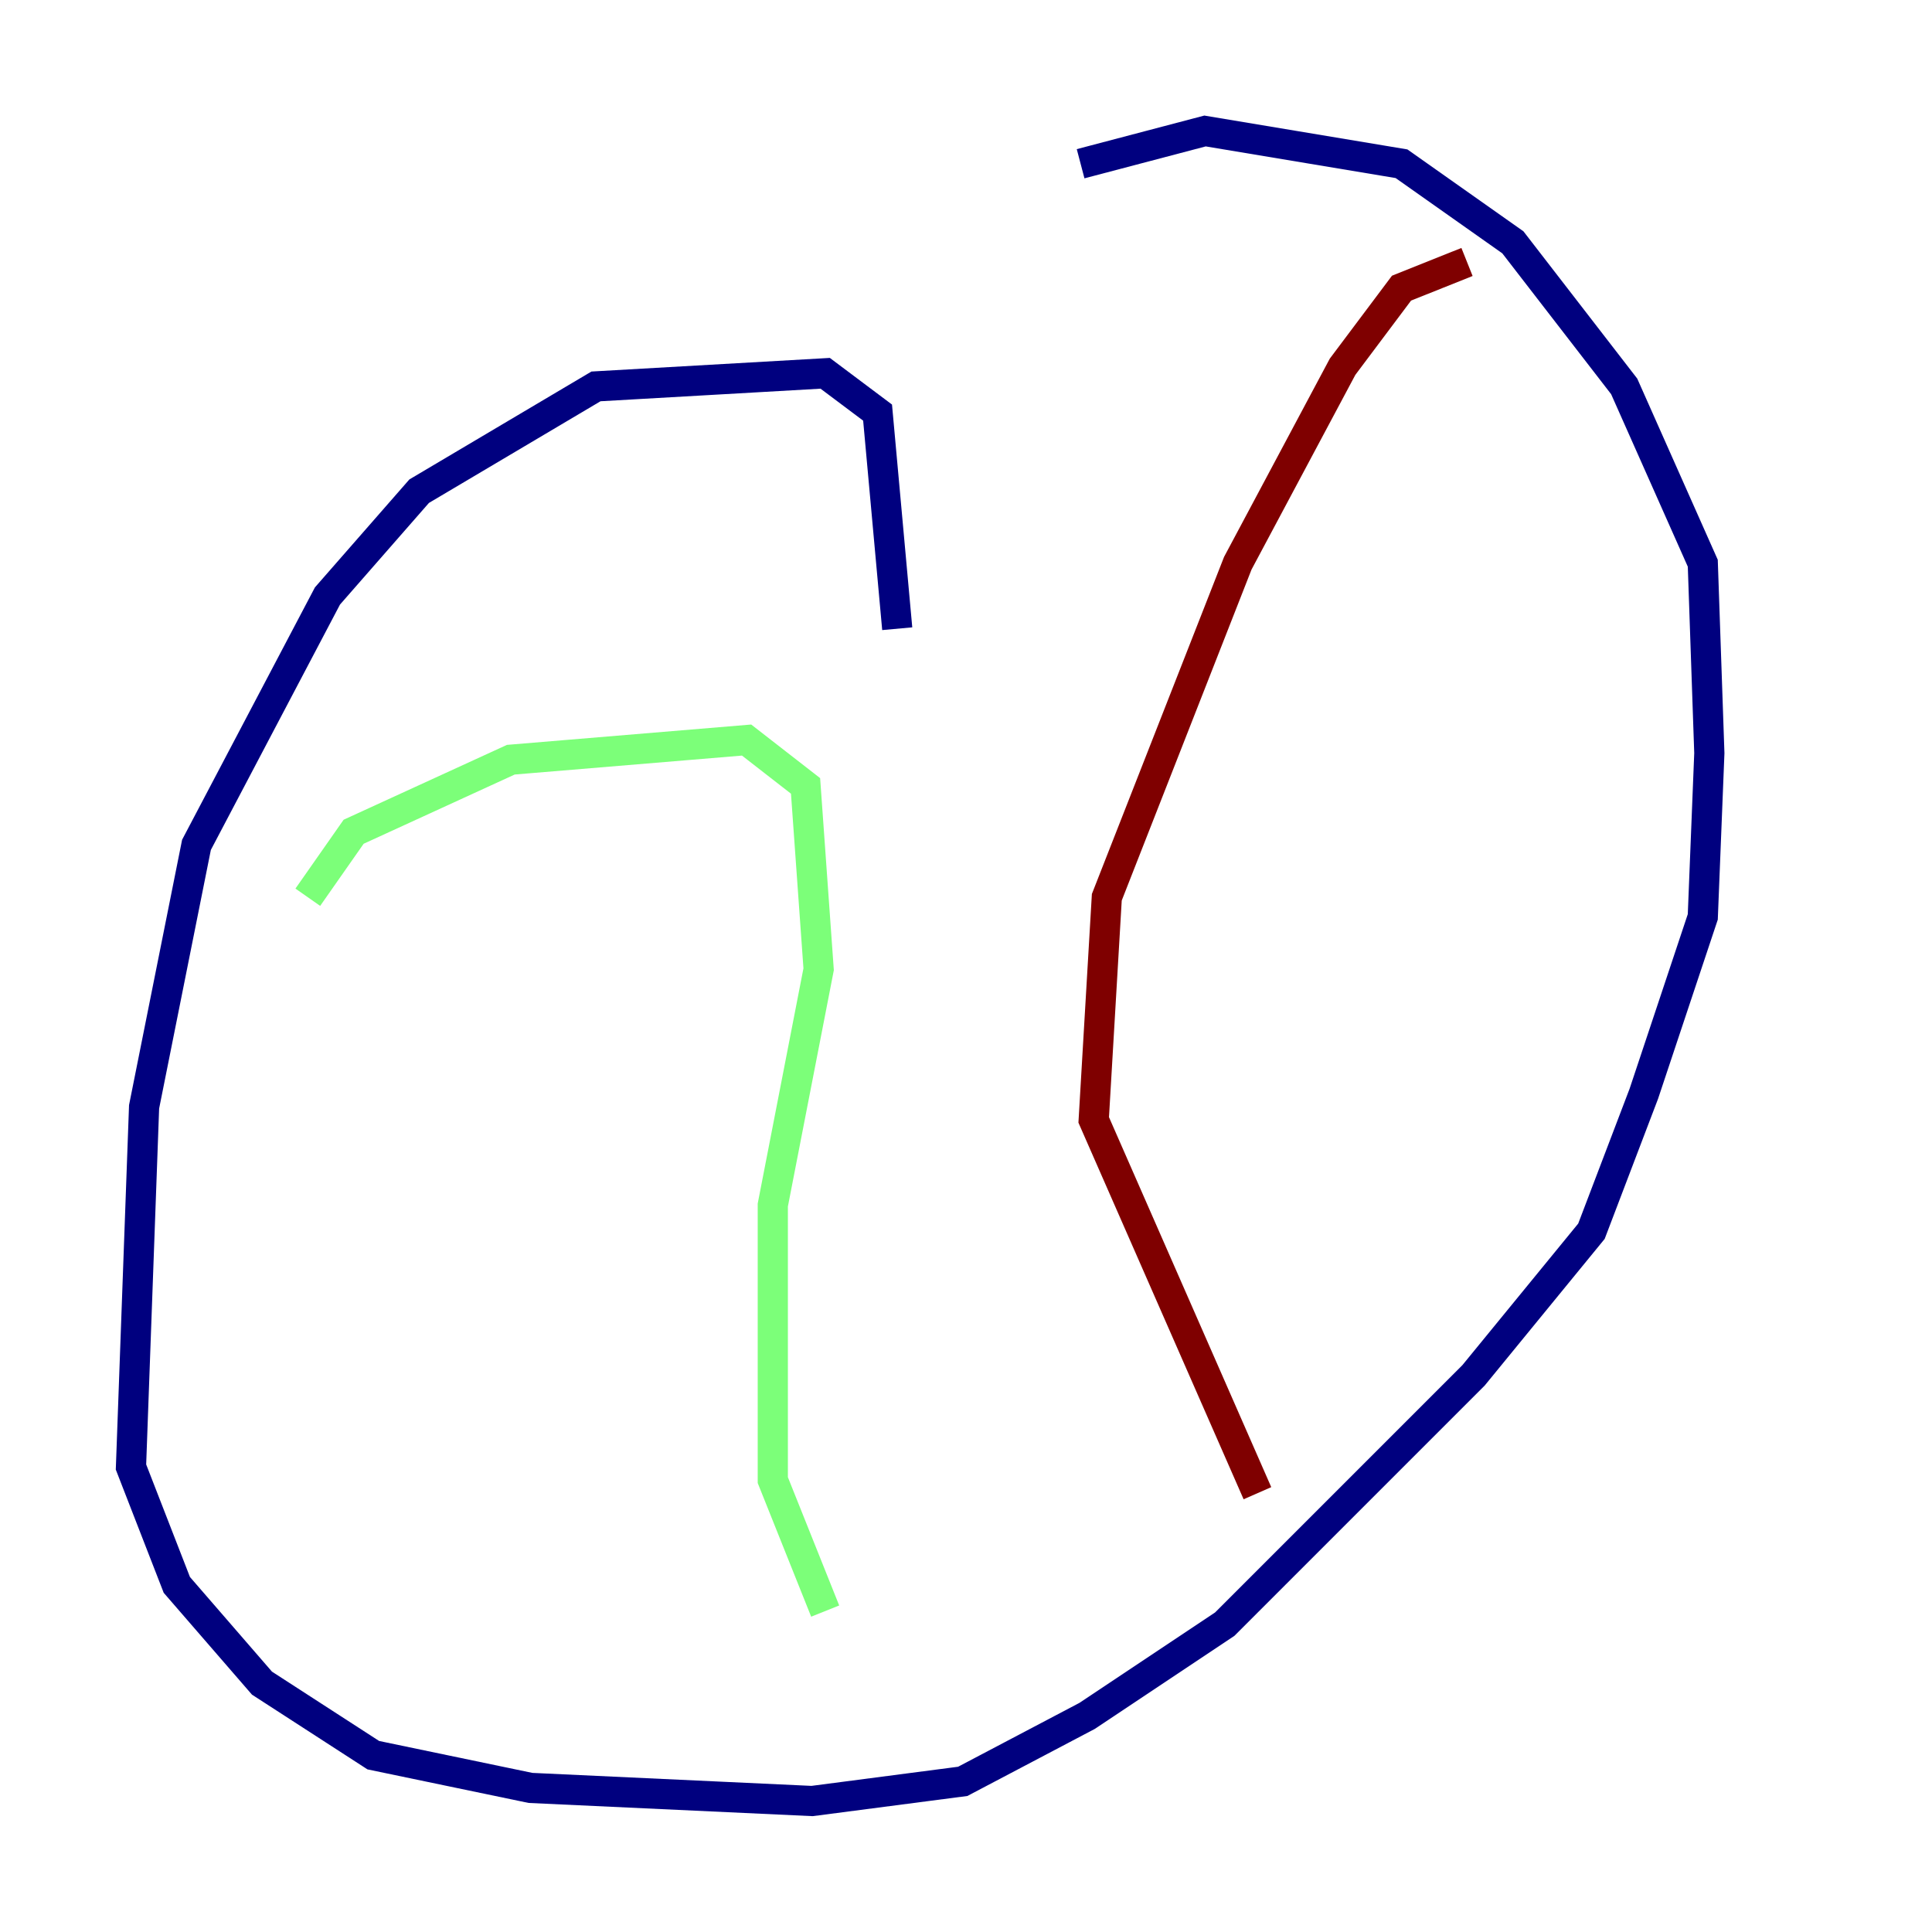 <?xml version="1.0" encoding="utf-8" ?>
<svg baseProfile="tiny" height="128" version="1.2" viewBox="0,0,128,128" width="128" xmlns="http://www.w3.org/2000/svg" xmlns:ev="http://www.w3.org/2001/xml-events" xmlns:xlink="http://www.w3.org/1999/xlink"><defs /><polyline fill="none" points="59.444,41.654 58.142,27.336 54.671,24.732 39.485,25.6 27.77,32.542 21.695,39.485 13.017,55.973 9.546,73.329 8.678,97.193 11.715,105.003 17.356,111.512 24.732,116.285 35.146,118.454 53.803,119.322 63.783,118.02 72.027,113.681 81.139,107.607 97.627,91.119 105.437,81.573 108.909,72.461 112.814,60.746 113.248,49.898 112.814,37.315 107.607,25.6 100.231,16.054 92.854,10.848 79.837,8.678 71.593,10.848" stroke="#00007f" stroke-width="2" /><polyline fill="none" points="20.393,59.444 23.43,55.105 33.844,50.332 49.464,49.031 53.37,52.068 54.237,64.217 51.2,79.837 51.2,98.061 54.671,106.739" stroke="#7cff79" stroke-width="2" /><polyline fill="none" points="97.193,17.356 92.854,19.091 88.949,24.298 82.007,37.315 73.329,59.444 72.461,74.197 83.308,98.929" stroke="#7f0000" stroke-width="2" /></svg>